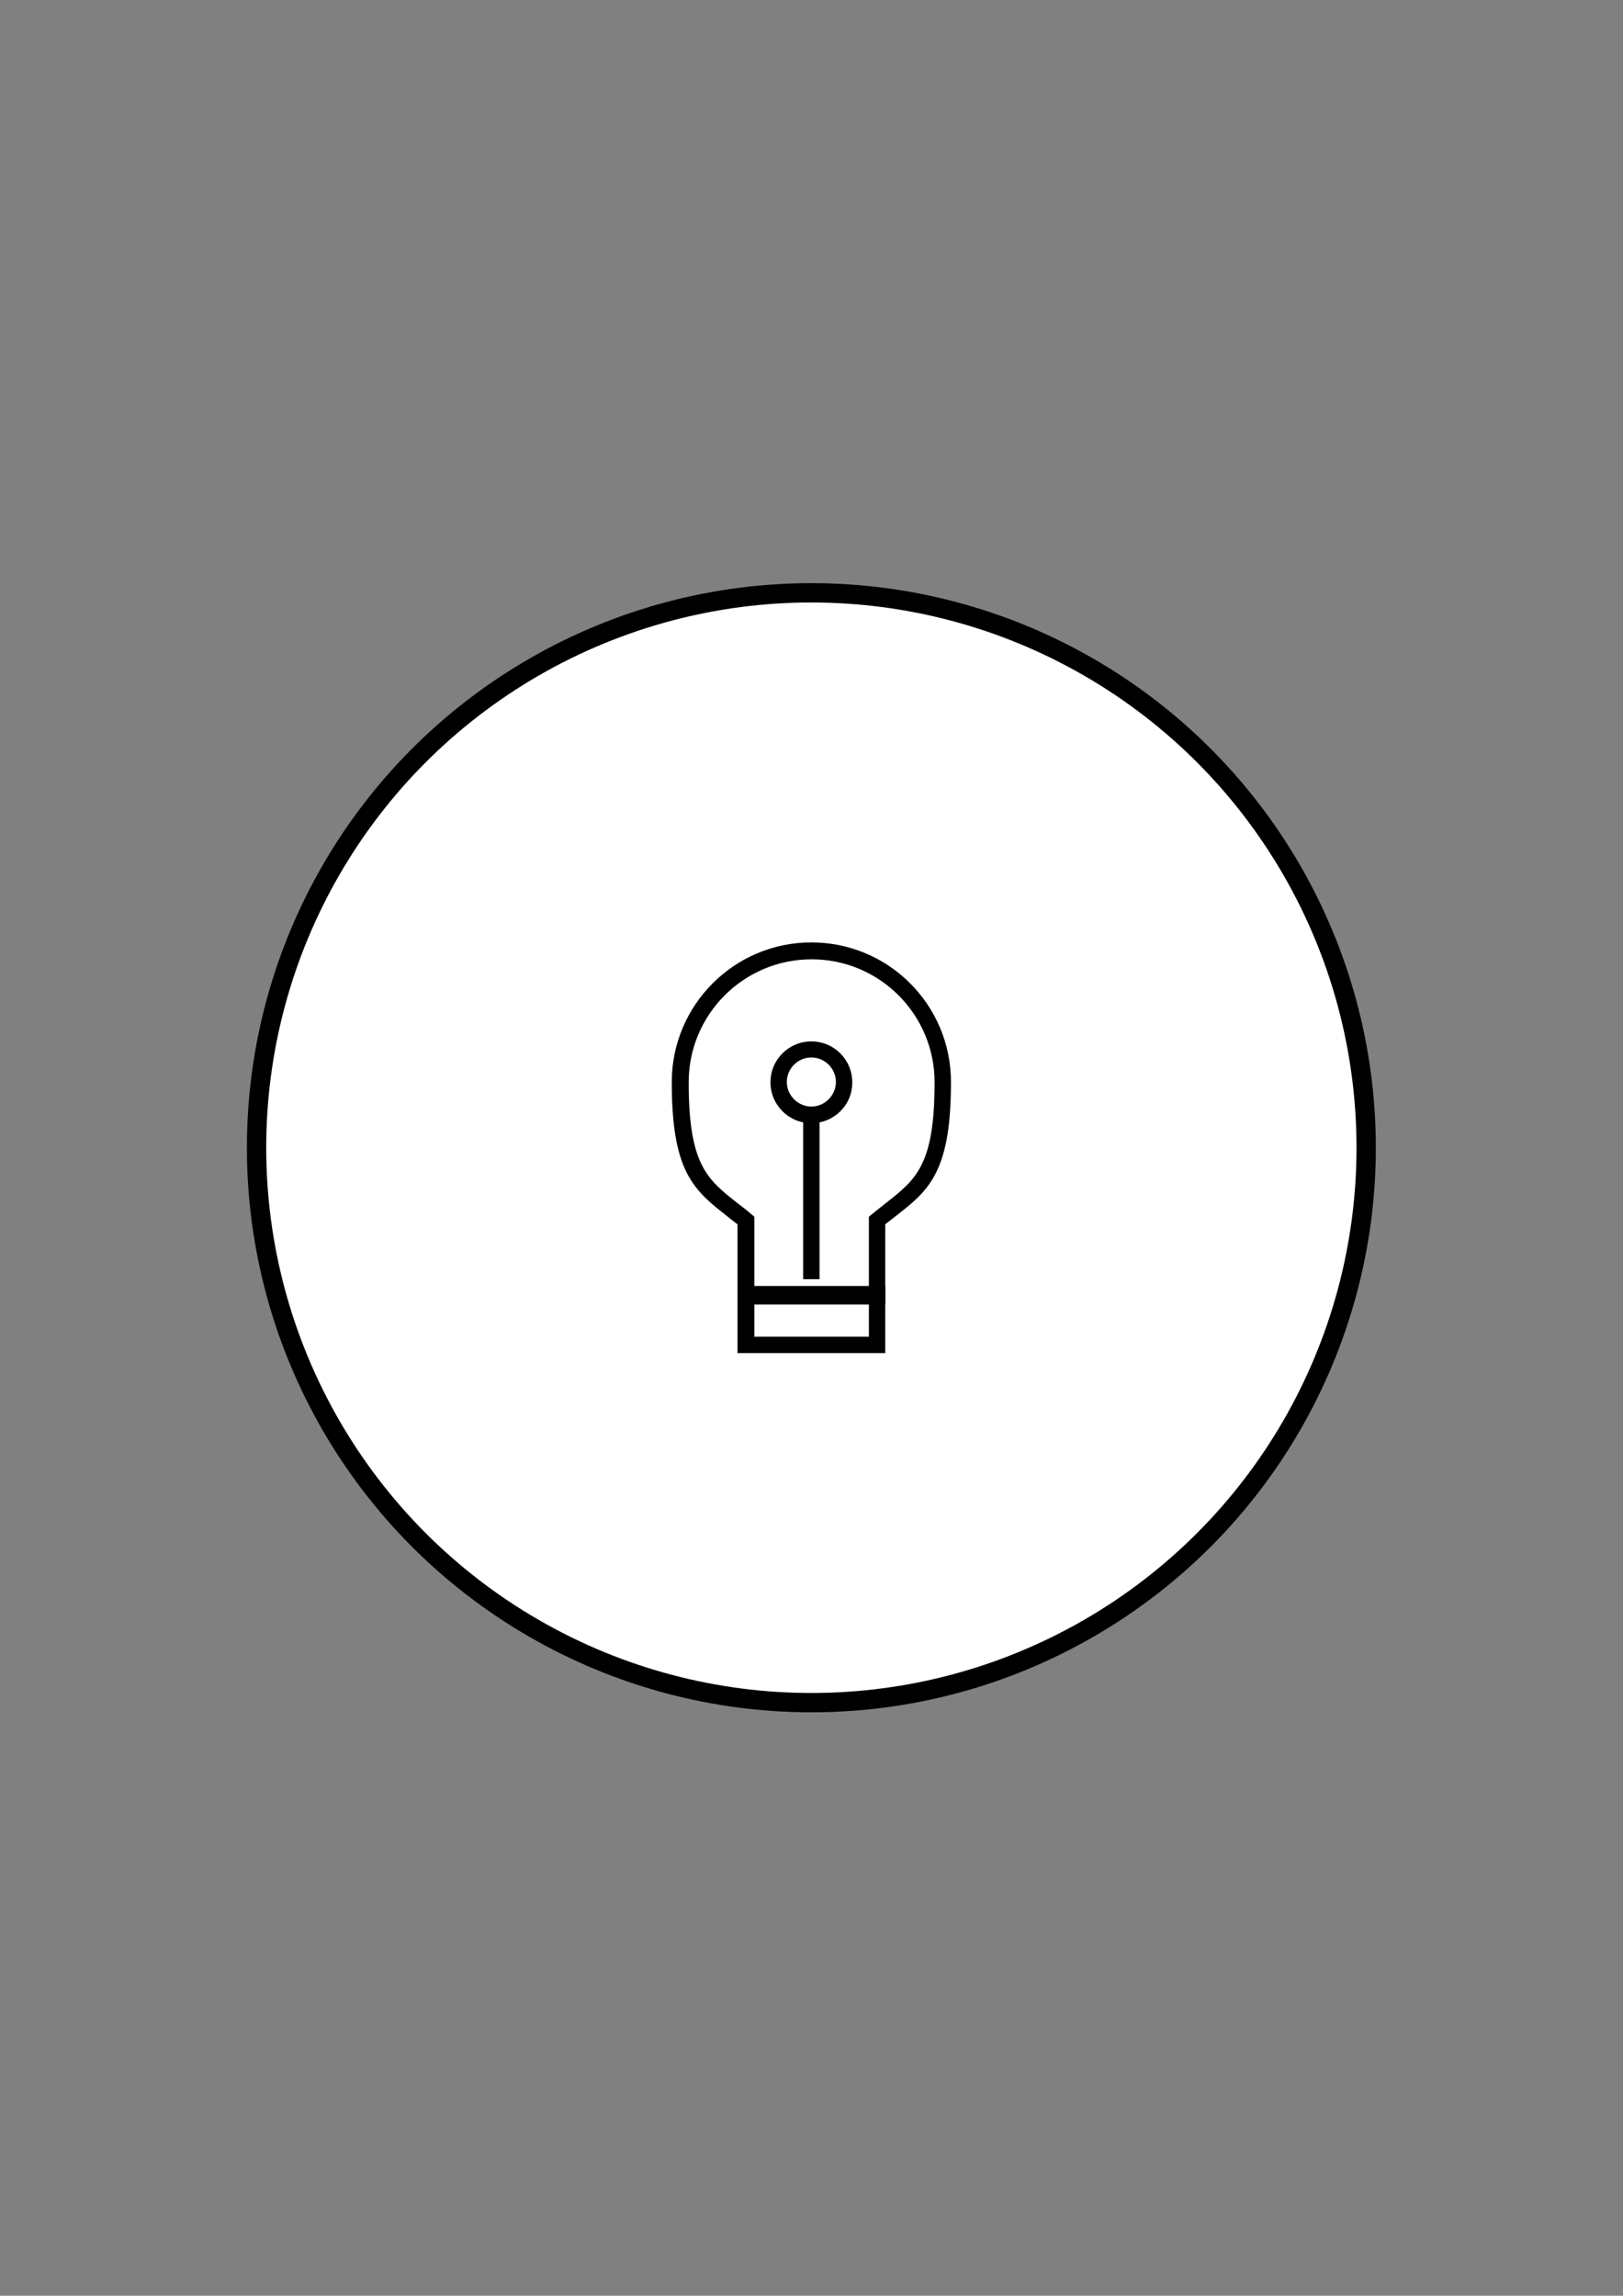 <?xml version="1.0" encoding="utf-8"?>
<!-- Generator: Adobe Illustrator 18.0.0, SVG Export Plug-In . SVG Version: 6.00 Build 0)  -->
<!DOCTYPE svg PUBLIC "-//W3C//DTD SVG 1.1//EN" "http://www.w3.org/Graphics/SVG/1.1/DTD/svg11.dtd">
<svg version="1.1" id="Calque_1" xmlns="http://www.w3.org/2000/svg" xmlns:xlink="http://www.w3.org/1999/xlink" x="0px" y="0px"
	 viewBox="0 0 595.3 841.9" enable-background="new 0 0 595.3 841.9" xml:space="preserve">
<rect x="0" y="0" width="595.3" height="841.9" fill="#808080" stroke="none"/>
<circle fill="#FFFFFF" stroke="#000000" stroke-width="7.087" stroke-miterlimit="10" cx="297.6" cy="420.9" r="203.5"/>
<g>
	<g>
		<rect x="270.6" y="471.6" width="54.1" height="6.8"/>
	</g>
	<g>
		<path fill="none" stroke="#000000" stroke-width="16" stroke-miterlimit="10" d="M297.6,475"/>
	</g>
	<g>
		<g>
			<path d="M324.7,496.2h-54.2V449c-1.3-1-2.6-2-3.8-3c-6-4.7-11.1-8.7-14.8-15.9c-3.8-7.6-5.5-17.8-5.5-33.3
				c0-28.2,22.9-51.2,51.2-51.2s51.2,22.9,51.2,51.2c0,15.4-1.7,25.7-5.5,33.3c-3.6,7.2-8.8,11.2-14.8,15.9c-1.2,1-2.5,1.9-3.8,3
				V496.2z M276.6,490.2h42.1v-44l1.1-0.9c1.7-1.4,3.4-2.7,5-4c11.2-8.8,18-14,18-44.4c0-24.9-20.2-45.1-45.1-45.1
				s-45.1,20.2-45.1,45.1c0,30.3,6.8,35.6,18,44.4c1.6,1.2,3.3,2.5,5,4l1.1,0.9V490.2z"/>
		</g>
		<g>
			<path d="M297.6,411.9c-8.3,0-15-6.7-15-15c0-8.3,6.7-15,15-15s15,6.7,15,15C312.7,405.2,305.9,411.9,297.6,411.9z M297.6,387.8
				c-5,0-9,4.1-9,9s4.1,9,9,9s9-4.1,9-9S302.6,387.8,297.6,387.8z"/>
		</g>
		<g>
			<rect x="294.6" y="408.9" width="6" height="60.2"/>
		</g>
	</g>
</g>
</svg>
